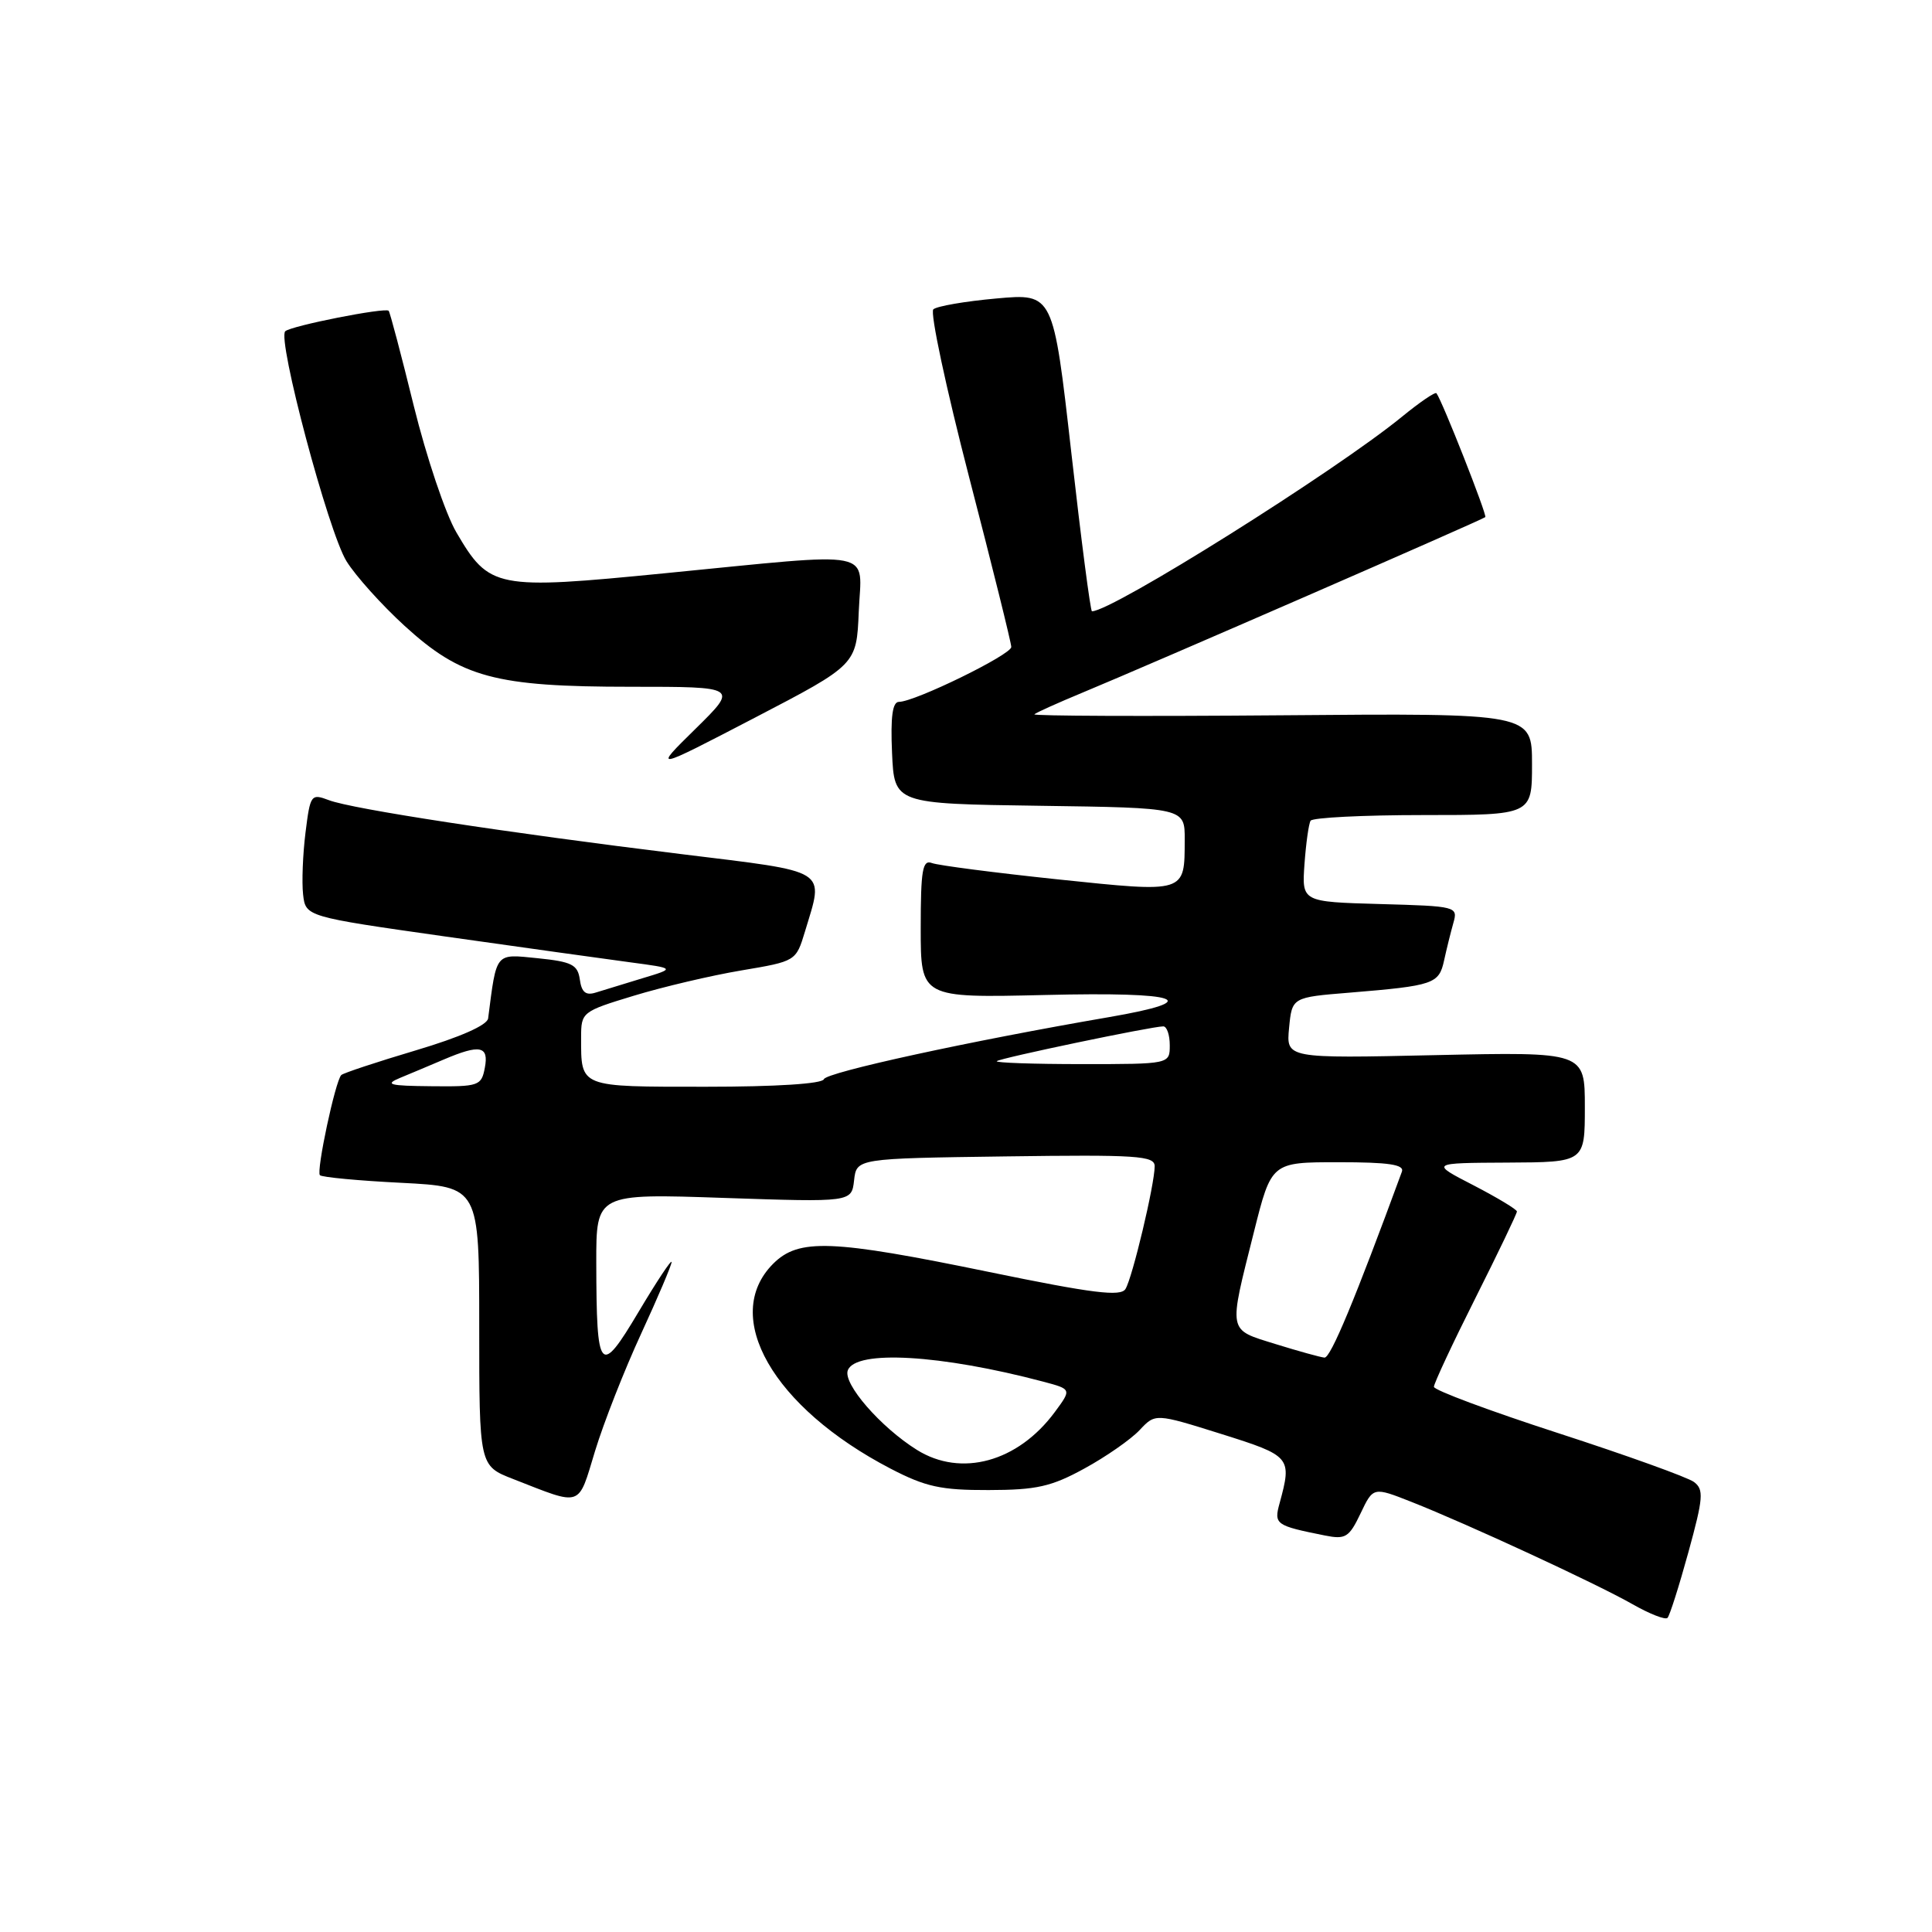<?xml version="1.0" encoding="UTF-8" standalone="no"?>
<!DOCTYPE svg PUBLIC "-//W3C//DTD SVG 1.1//EN" "http://www.w3.org/Graphics/SVG/1.1/DTD/svg11.dtd" >
<svg xmlns="http://www.w3.org/2000/svg" xmlns:xlink="http://www.w3.org/1999/xlink" version="1.1" viewBox="0 0 256 256">
 <g >
 <path fill="currentColor"
d=" M 223.72 205.68 C 225.70 198.47 225.79 197.37 224.46 196.37 C 223.63 195.75 215.54 192.84 206.48 189.90 C 197.41 186.96 190.00 184.20 190.00 183.76 C 190.00 183.32 192.47 178.03 195.50 172.00 C 198.53 165.97 201.00 160.81 201.00 160.53 C 201.00 160.26 198.41 158.70 195.25 157.06 C 189.50 154.10 189.50 154.10 199.75 154.05 C 210.00 154.00 210.00 154.00 210.00 146.69 C 210.00 139.38 210.00 139.38 190.21 139.81 C 170.42 140.25 170.42 140.25 170.81 136.20 C 171.20 132.15 171.20 132.15 178.85 131.53 C 189.99 130.61 190.67 130.38 191.35 127.26 C 191.68 125.74 192.24 123.50 192.58 122.29 C 193.20 120.12 193.01 120.07 182.86 119.79 C 172.50 119.50 172.50 119.50 172.85 114.50 C 173.05 111.75 173.41 109.16 173.66 108.75 C 173.91 108.34 180.62 108.00 188.56 108.00 C 203.00 108.00 203.00 108.00 203.00 101.25 C 203.00 94.50 203.00 94.50 169.81 94.78 C 151.55 94.93 136.81 94.87 137.06 94.65 C 137.30 94.42 140.20 93.12 143.50 91.75 C 152.52 88.01 196.45 68.87 196.81 68.52 C 197.07 68.26 191.13 53.17 190.34 52.11 C 190.18 51.89 188.13 53.29 185.78 55.21 C 176.93 62.45 147.37 81.00 144.69 81.00 C 144.49 81.00 143.26 71.52 141.95 59.94 C 139.56 38.87 139.56 38.87 132.03 39.55 C 127.89 39.92 124.13 40.57 123.67 40.99 C 123.22 41.41 125.36 51.43 128.42 63.25 C 131.49 75.08 134.00 85.19 134.00 85.73 C 134.00 86.75 121.22 93.00 119.12 93.00 C 118.26 93.00 117.99 94.96 118.20 99.75 C 118.50 106.50 118.50 106.50 137.75 106.77 C 157.00 107.04 157.00 107.04 156.98 111.27 C 156.96 118.38 157.23 118.30 140.15 116.52 C 131.80 115.64 124.31 114.67 123.49 114.36 C 122.24 113.88 122.00 115.25 122.00 123.01 C 122.00 132.23 122.00 132.23 138.51 131.84 C 156.53 131.40 159.83 132.56 146.92 134.78 C 128.53 137.94 109.47 142.09 109.17 143.00 C 108.96 143.61 102.80 144.00 93.52 144.00 C 76.65 144.00 77.00 144.14 77.00 137.45 C 77.00 134.12 77.13 134.02 83.98 131.94 C 87.83 130.77 94.23 129.26 98.22 128.59 C 105.46 127.37 105.47 127.37 106.66 123.44 C 109.19 115.04 110.11 115.61 90.25 113.17 C 67.10 110.33 46.66 107.20 43.59 106.03 C 41.21 105.13 41.11 105.28 40.48 110.33 C 40.12 113.21 39.98 116.89 40.16 118.51 C 40.50 121.46 40.50 121.46 59.00 124.09 C 69.17 125.53 80.20 127.07 83.50 127.51 C 89.50 128.31 89.50 128.31 85.11 129.63 C 82.70 130.36 79.92 131.21 78.94 131.52 C 77.62 131.94 77.06 131.48 76.83 129.79 C 76.55 127.82 75.77 127.43 71.25 126.97 C 65.56 126.40 65.82 126.07 64.68 134.94 C 64.57 135.84 60.97 137.43 55.09 139.18 C 49.92 140.72 45.48 142.19 45.22 142.45 C 44.43 143.24 41.88 155.21 42.39 155.72 C 42.66 155.99 47.52 156.45 53.19 156.73 C 63.50 157.26 63.50 157.26 63.50 175.74 C 63.50 194.23 63.50 194.23 68.00 195.98 C 77.24 199.59 76.55 199.83 78.85 192.26 C 79.99 188.52 82.74 181.52 84.96 176.71 C 87.18 171.90 88.99 167.63 88.99 167.23 C 88.98 166.83 87.02 169.79 84.62 173.82 C 79.48 182.46 79.04 181.94 79.01 167.33 C 79.00 158.15 79.00 158.15 95.92 158.73 C 112.84 159.30 112.84 159.30 113.17 156.40 C 113.50 153.50 113.50 153.50 133.25 153.23 C 150.67 152.99 153.00 153.14 153.00 154.53 C 153.00 156.92 150.05 169.32 149.13 170.80 C 148.49 171.83 144.83 171.38 131.09 168.55 C 110.16 164.24 105.84 164.07 102.45 167.45 C 95.50 174.41 102.41 186.49 118.00 194.60 C 122.64 197.01 124.67 197.46 131.00 197.44 C 137.34 197.43 139.31 196.99 143.70 194.58 C 146.56 193.02 149.84 190.73 151.00 189.50 C 153.09 187.27 153.09 187.27 161.80 190.00 C 171.06 192.91 171.21 193.09 169.56 199.16 C 168.78 201.99 169.01 202.15 175.55 203.46 C 178.29 204.01 178.76 203.72 180.28 200.54 C 181.96 197.01 181.96 197.01 187.03 199.01 C 194.40 201.92 211.49 209.82 216.29 212.55 C 218.57 213.85 220.66 214.67 220.95 214.38 C 221.24 214.10 222.48 210.18 223.72 205.68 Z  M 113.79 81.04 C 114.14 72.66 116.67 73.16 88.08 75.96 C 65.67 78.17 64.84 78.00 60.47 70.54 C 59.03 68.09 56.50 60.55 54.83 53.79 C 53.17 47.03 51.67 41.36 51.50 41.18 C 51.05 40.71 38.62 43.16 37.80 43.89 C 36.69 44.86 43.50 70.46 45.91 74.36 C 47.11 76.30 50.57 80.15 53.60 82.92 C 61.12 89.79 65.60 91.00 83.59 91.00 C 97.82 91.00 97.82 91.00 92.16 96.57 C 86.50 102.13 86.50 102.13 100.00 95.11 C 113.50 88.08 113.50 88.08 113.79 81.04 Z  M 121.50 192.12 C 116.68 189.11 111.66 183.33 112.34 181.57 C 113.39 178.83 124.69 179.49 138.25 183.08 C 142.00 184.08 142.00 184.08 139.77 187.10 C 134.88 193.72 127.36 195.78 121.50 192.12 Z  M 169.00 178.09 C 162.63 176.10 162.76 176.75 166.15 163.25 C 168.47 154.00 168.47 154.00 177.34 154.00 C 184.02 154.00 186.10 154.31 185.76 155.25 C 179.54 172.19 176.31 179.96 175.50 179.89 C 174.95 179.84 172.03 179.03 169.00 178.09 Z  M 53.00 142.83 C 54.38 142.26 56.98 141.17 58.78 140.40 C 63.61 138.34 64.80 138.58 64.24 141.50 C 63.79 143.88 63.44 144.00 57.13 143.93 C 51.58 143.88 50.91 143.70 53.00 142.83 Z  M 132.08 140.61 C 132.52 140.20 152.62 136.00 154.14 136.00 C 154.61 136.00 155.00 137.12 155.00 138.50 C 155.00 141.00 155.00 141.00 143.33 141.00 C 136.92 141.00 131.85 140.82 132.08 140.61 Z "/>
</g>
</svg>